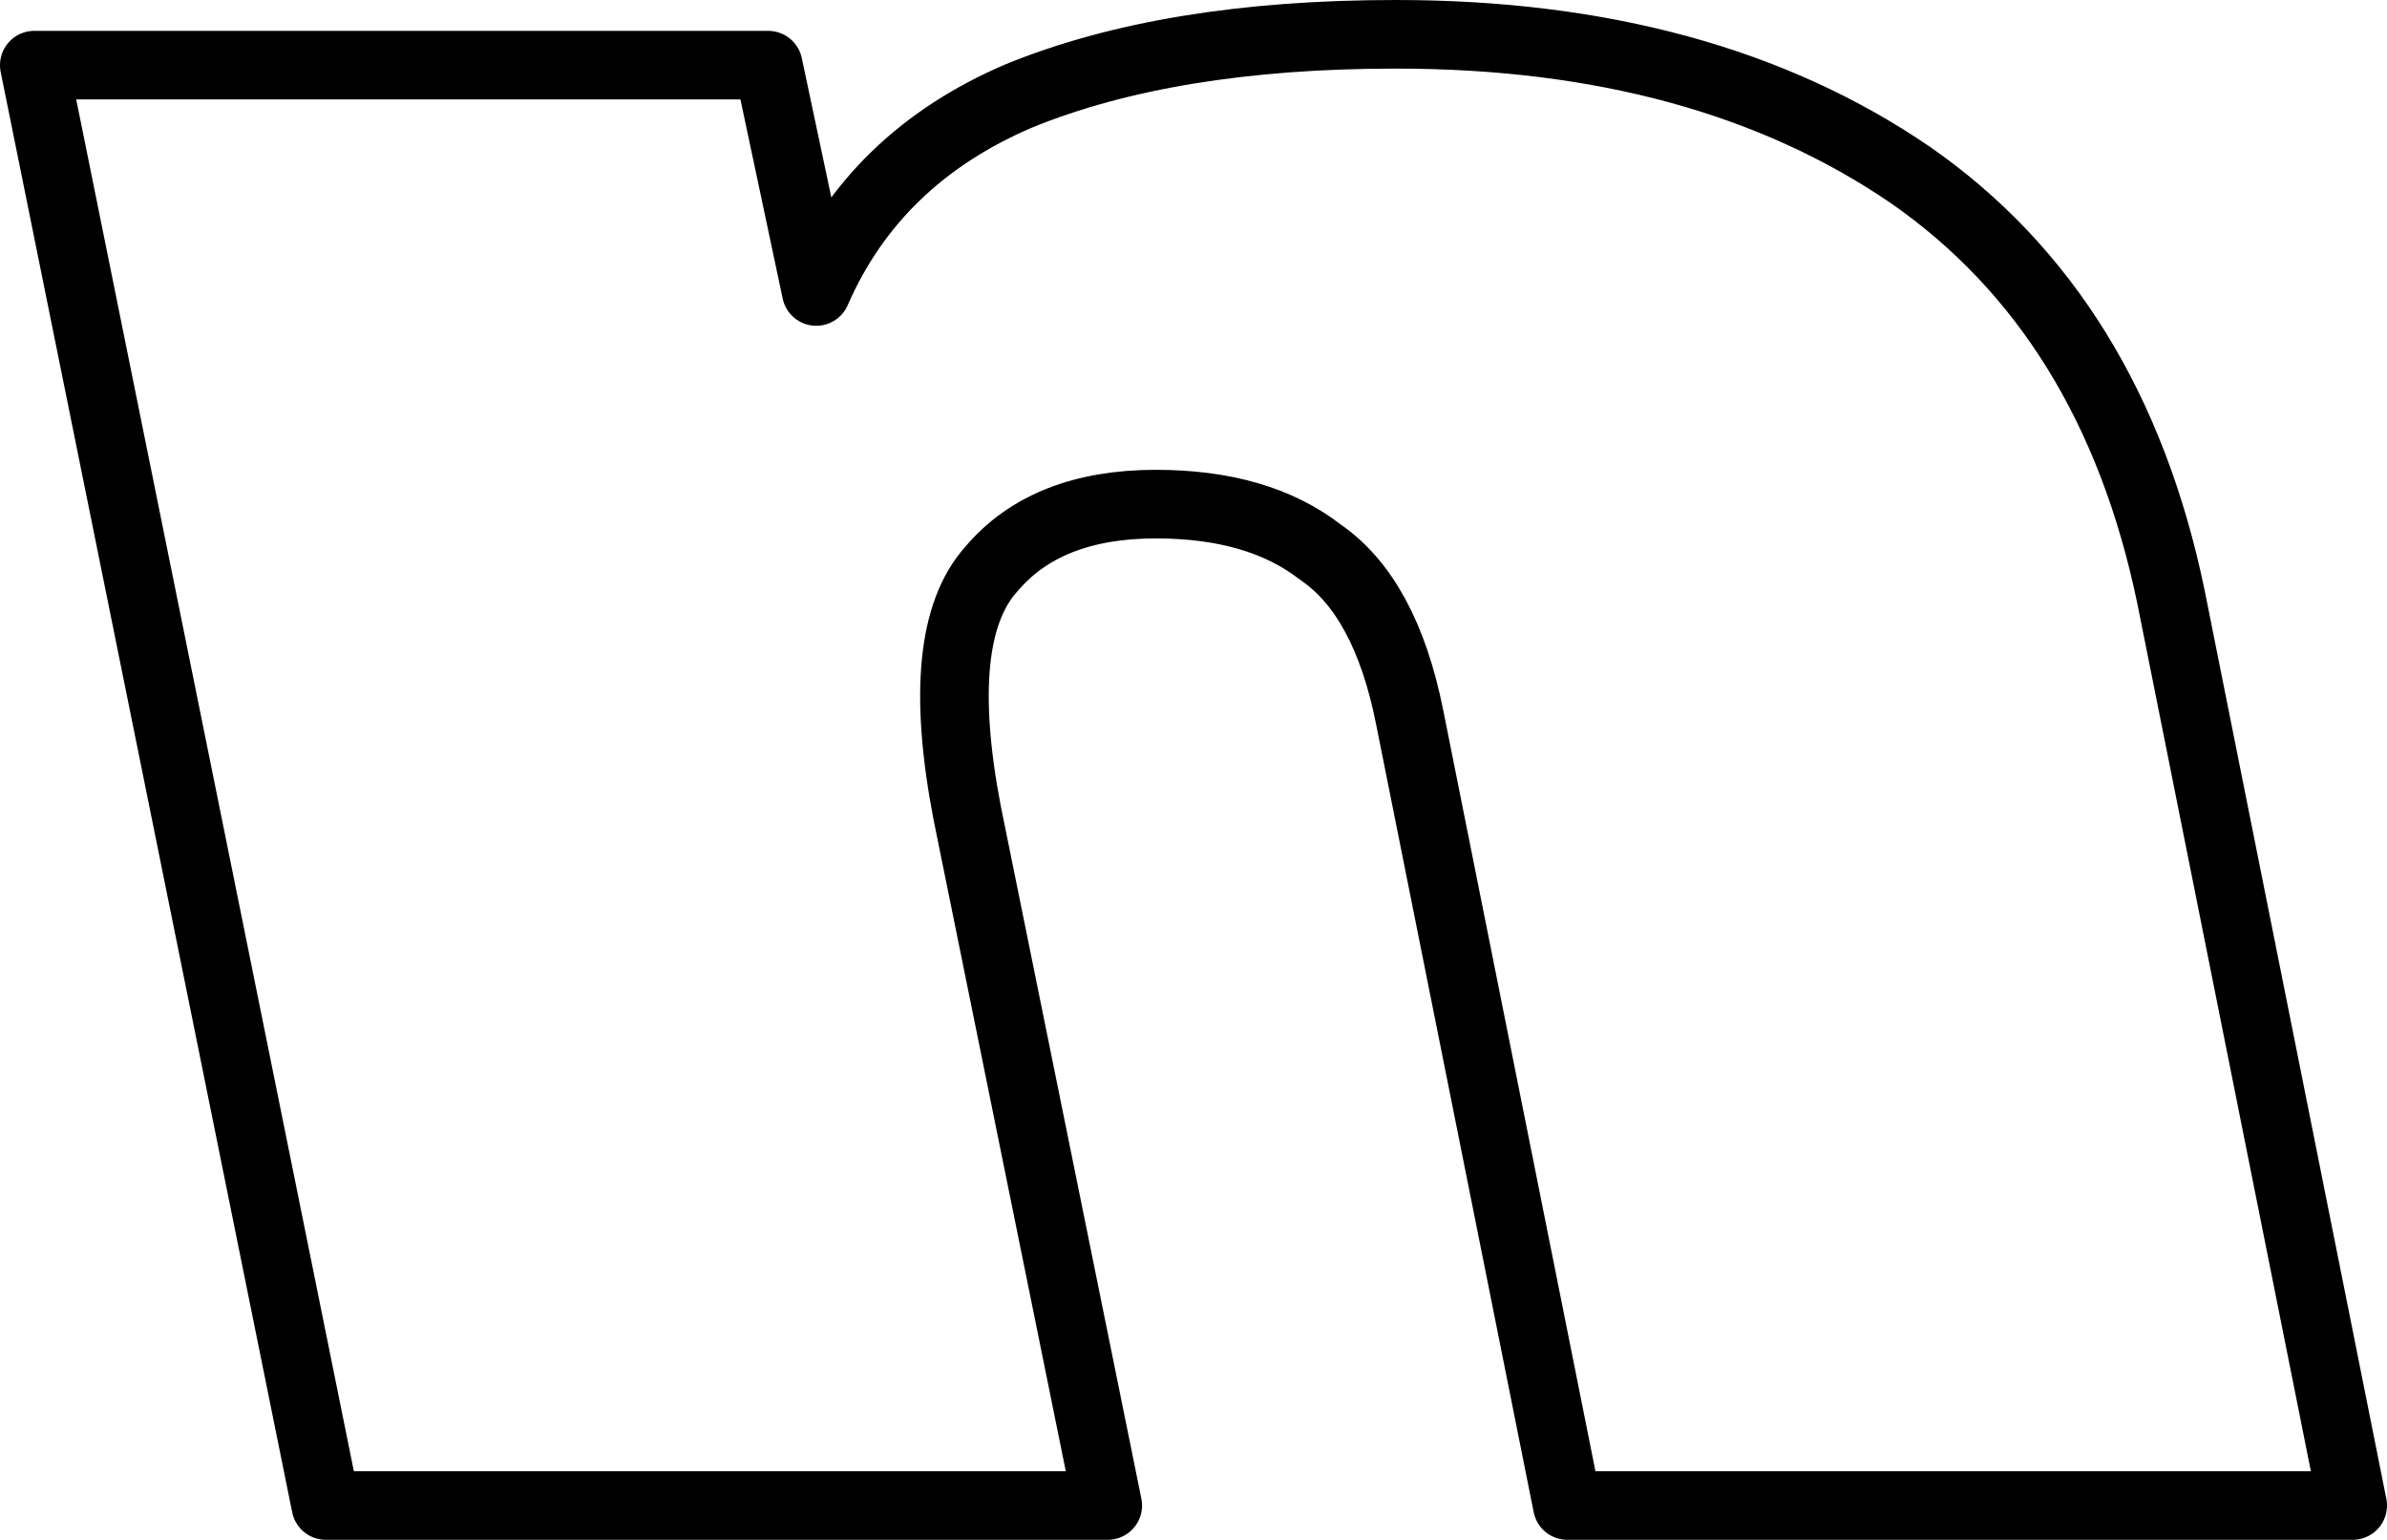 <?xml version="1.0" encoding="UTF-8" standalone="no"?>
<svg xmlns:xlink="http://www.w3.org/1999/xlink" height="22.45px" width="34.8px" xmlns="http://www.w3.org/2000/svg">
  <g transform="matrix(1.0, 0.0, 0.0, 1.0, -218.0, -160.0)">
    <path d="M229.9 164.25 Q230.75 162.3 232.85 161.4 235.05 160.5 238.35 160.5 242.85 160.5 245.85 162.55 248.8 164.6 249.65 168.7 L252.3 181.95 240.85 181.95 238.55 170.45 Q238.2 168.7 237.25 168.05 236.35 167.35 234.85 167.35 233.25 167.35 232.45 168.3 231.6 169.25 232.1 171.85 L234.15 181.95 222.75 181.95 218.5 160.95 229.2 160.95 229.9 164.25 Z" fill="none" stroke="#000000" stroke-linecap="round" stroke-linejoin="round" stroke-width="1.0"/>
  </g>
</svg>
